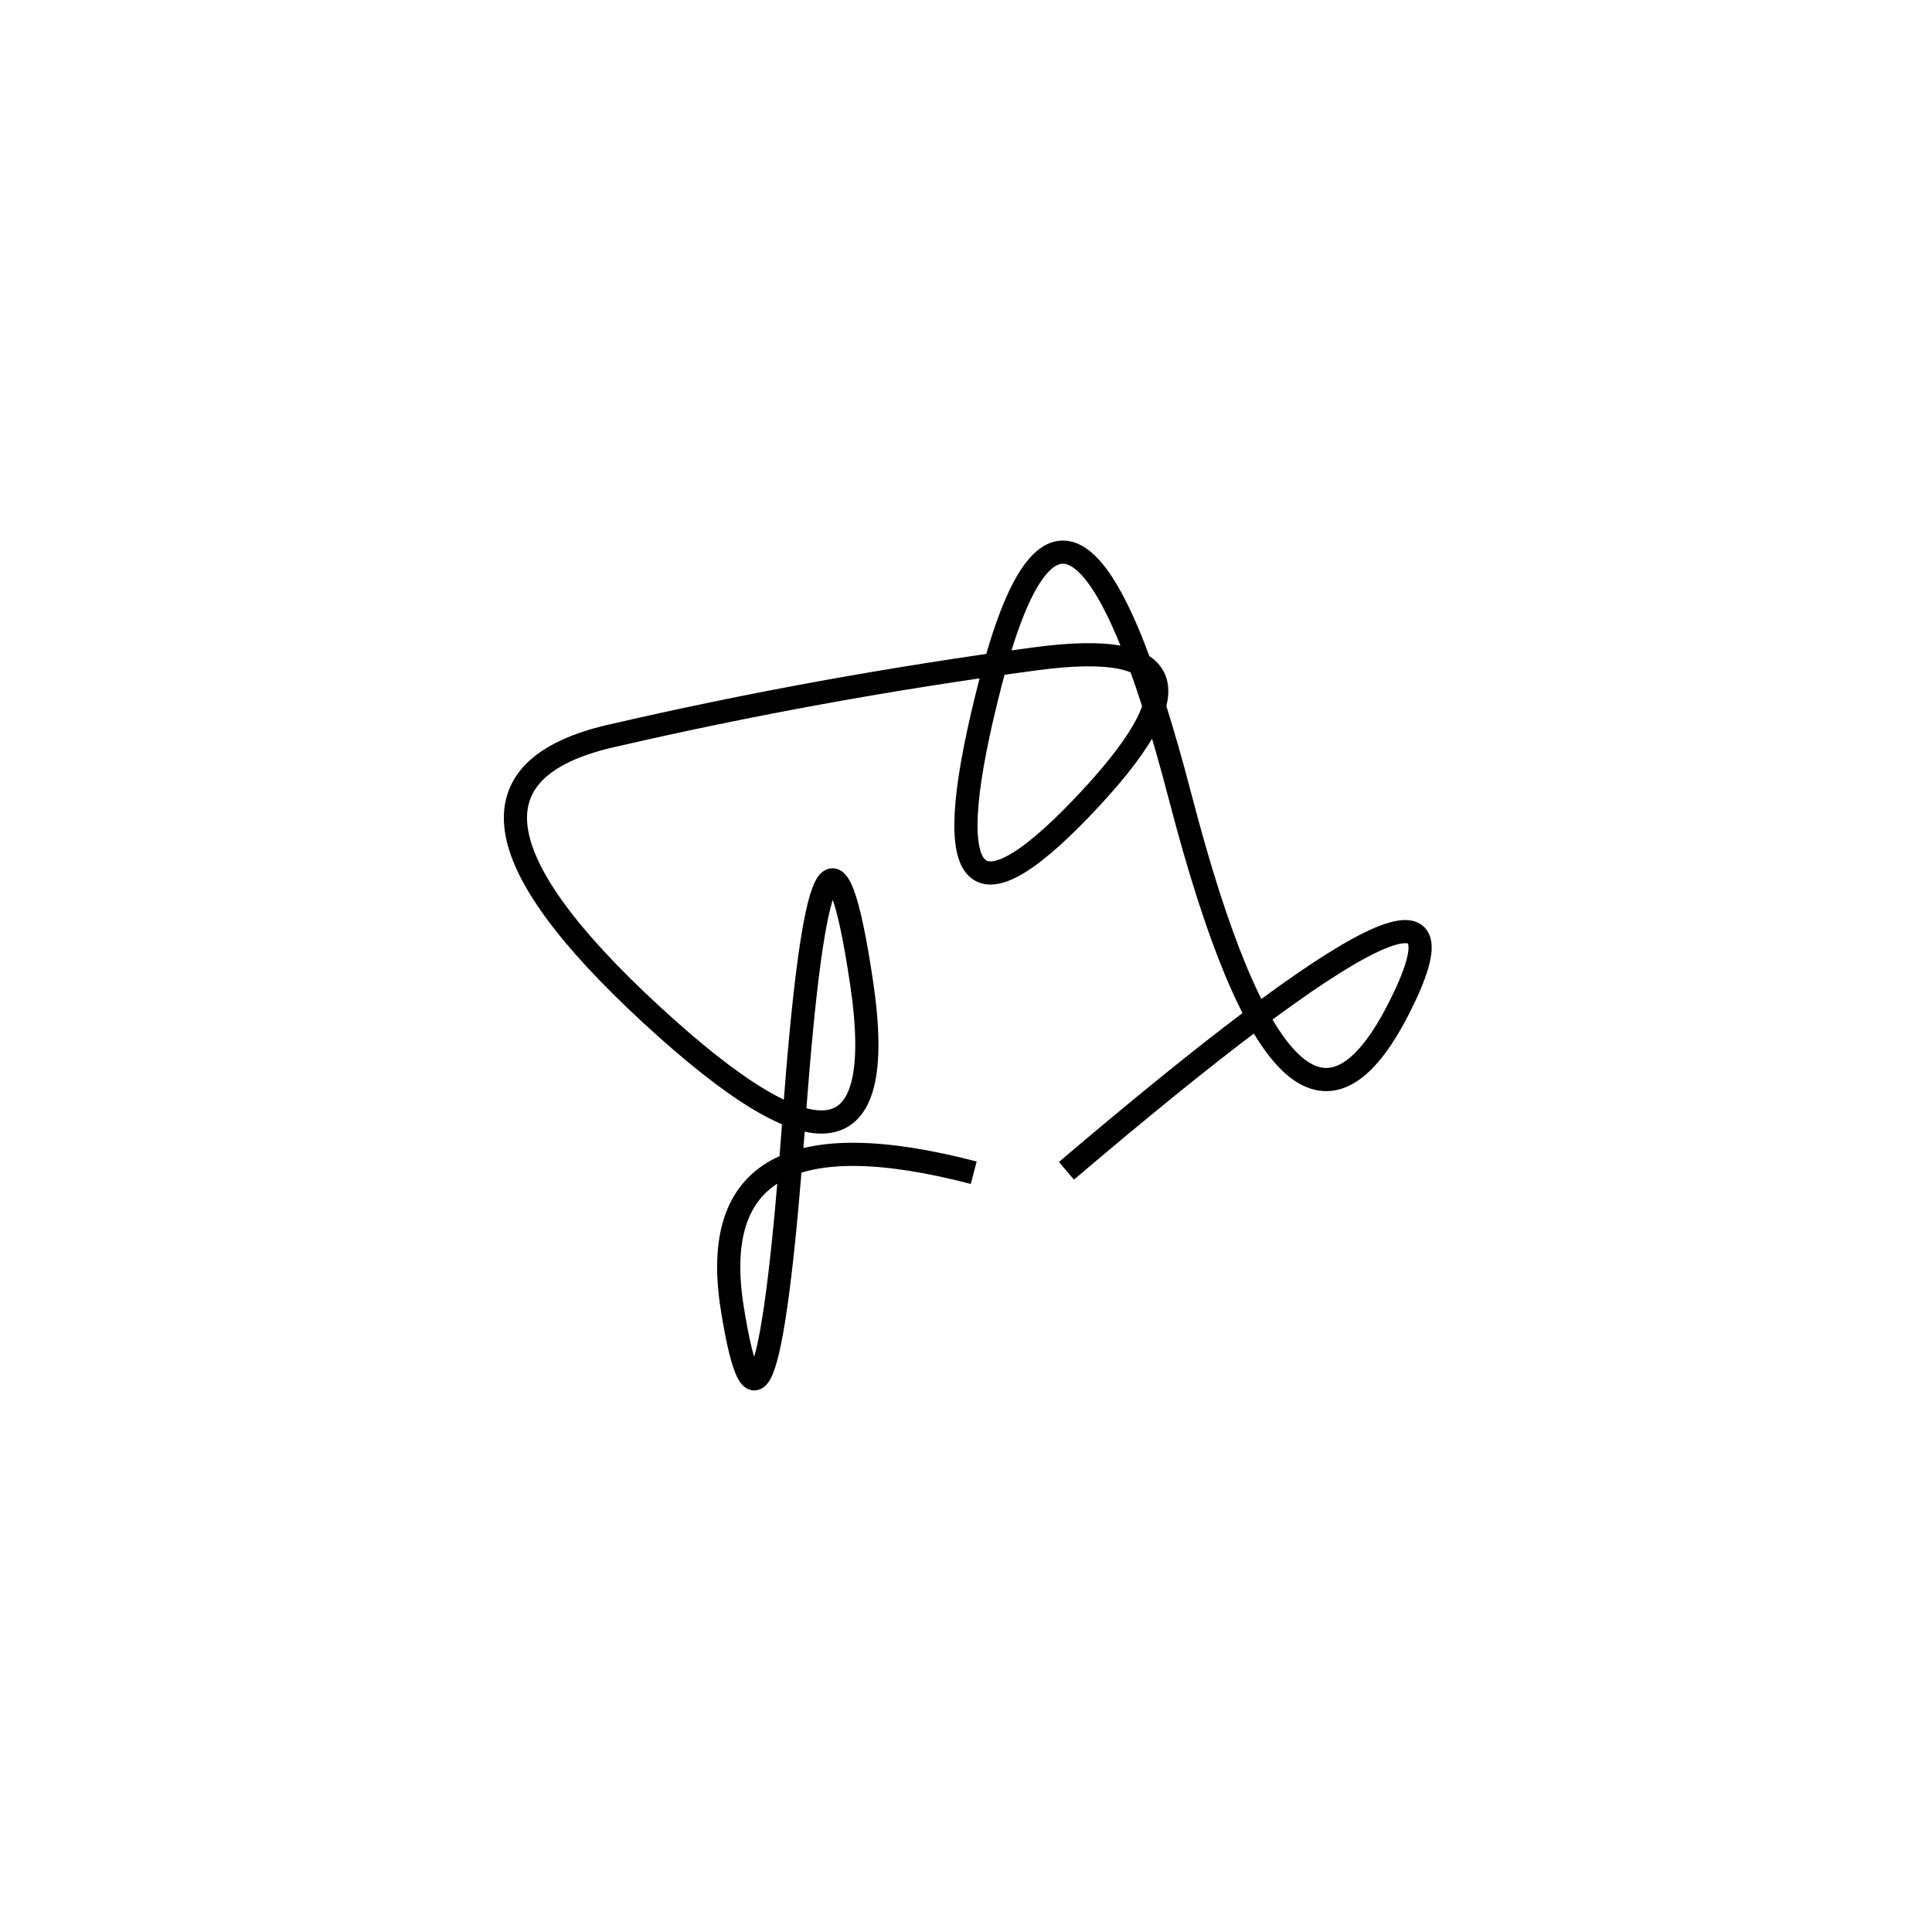 <svg xmlns="http://www.w3.org/2000/svg" viewBox="-6 -3 500 500"><rect x="-250" y="-250" width="1000" height="1000" fill="#fff"></rect><path d="M270 300 Q384 203 356 258 Q328 313 299.5 203.5 Q271 94 250.5 173 Q230 252 274 206 Q318 160 262 167.5 Q206 175 152 187.5 Q98 200 162.5 259.5 Q227 319 217 251.5 Q207 184 199.5 286.5 Q192 389 183.5 335.5 Q175 282 246 300.5" style="stroke:hsl(24, 72%, 40%); stroke-width:6px; fill: none;"></path></svg>
